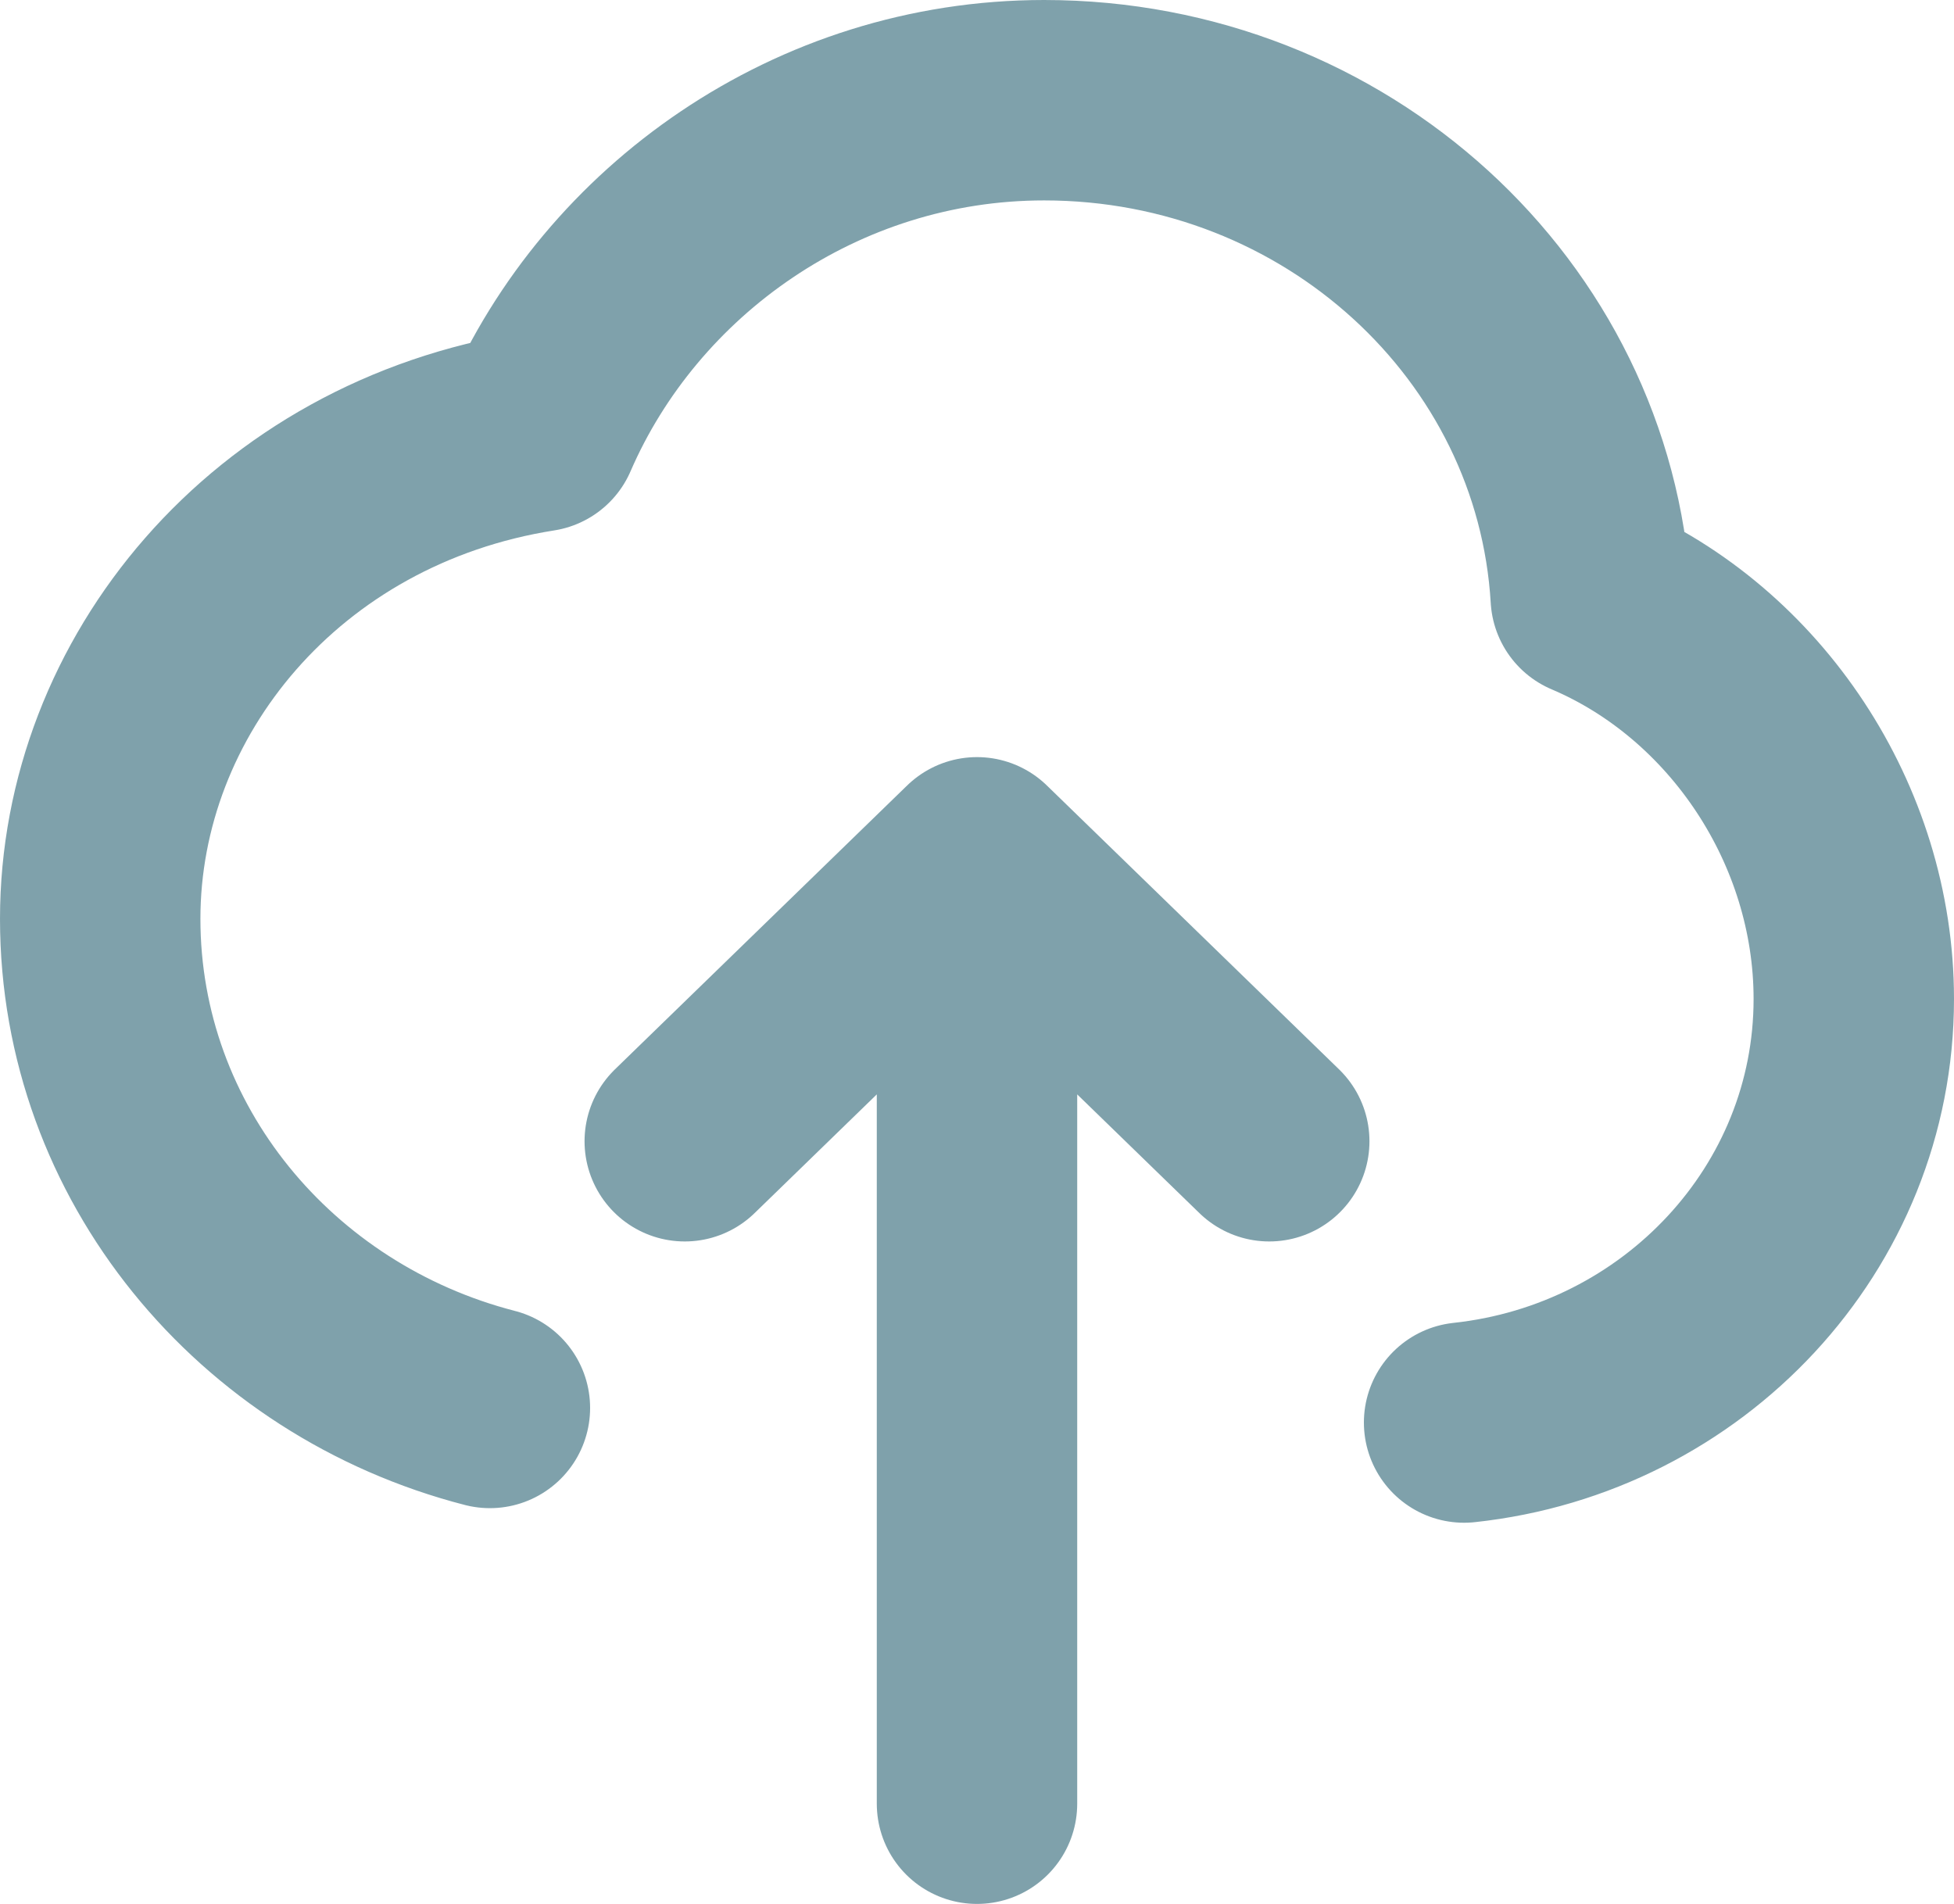 <svg width="39" height="38" viewBox="0 0 39 38" fill="none" xmlns="http://www.w3.org/2000/svg">
<path d="M19.5 36V17.111M19.5 17.111L13.667 22.778M19.5 17.111L25.333 22.778M9.778 28.101C5.298 26.947 2 23.013 2 18.338C2 13.711 5.5 9.438 10.75 8.611C12.397 4.808 16.294 2 20.84 2C26.663 2 31.423 6.387 31.75 11.917C34.84 13.229 37 16.451 37 19.939C37 24.317 33.597 27.922 29.222 28.392" stroke="#004559" stroke-opacity="0.5" stroke-width="4" stroke-linecap="round" stroke-linejoin="round"/>
</svg>
